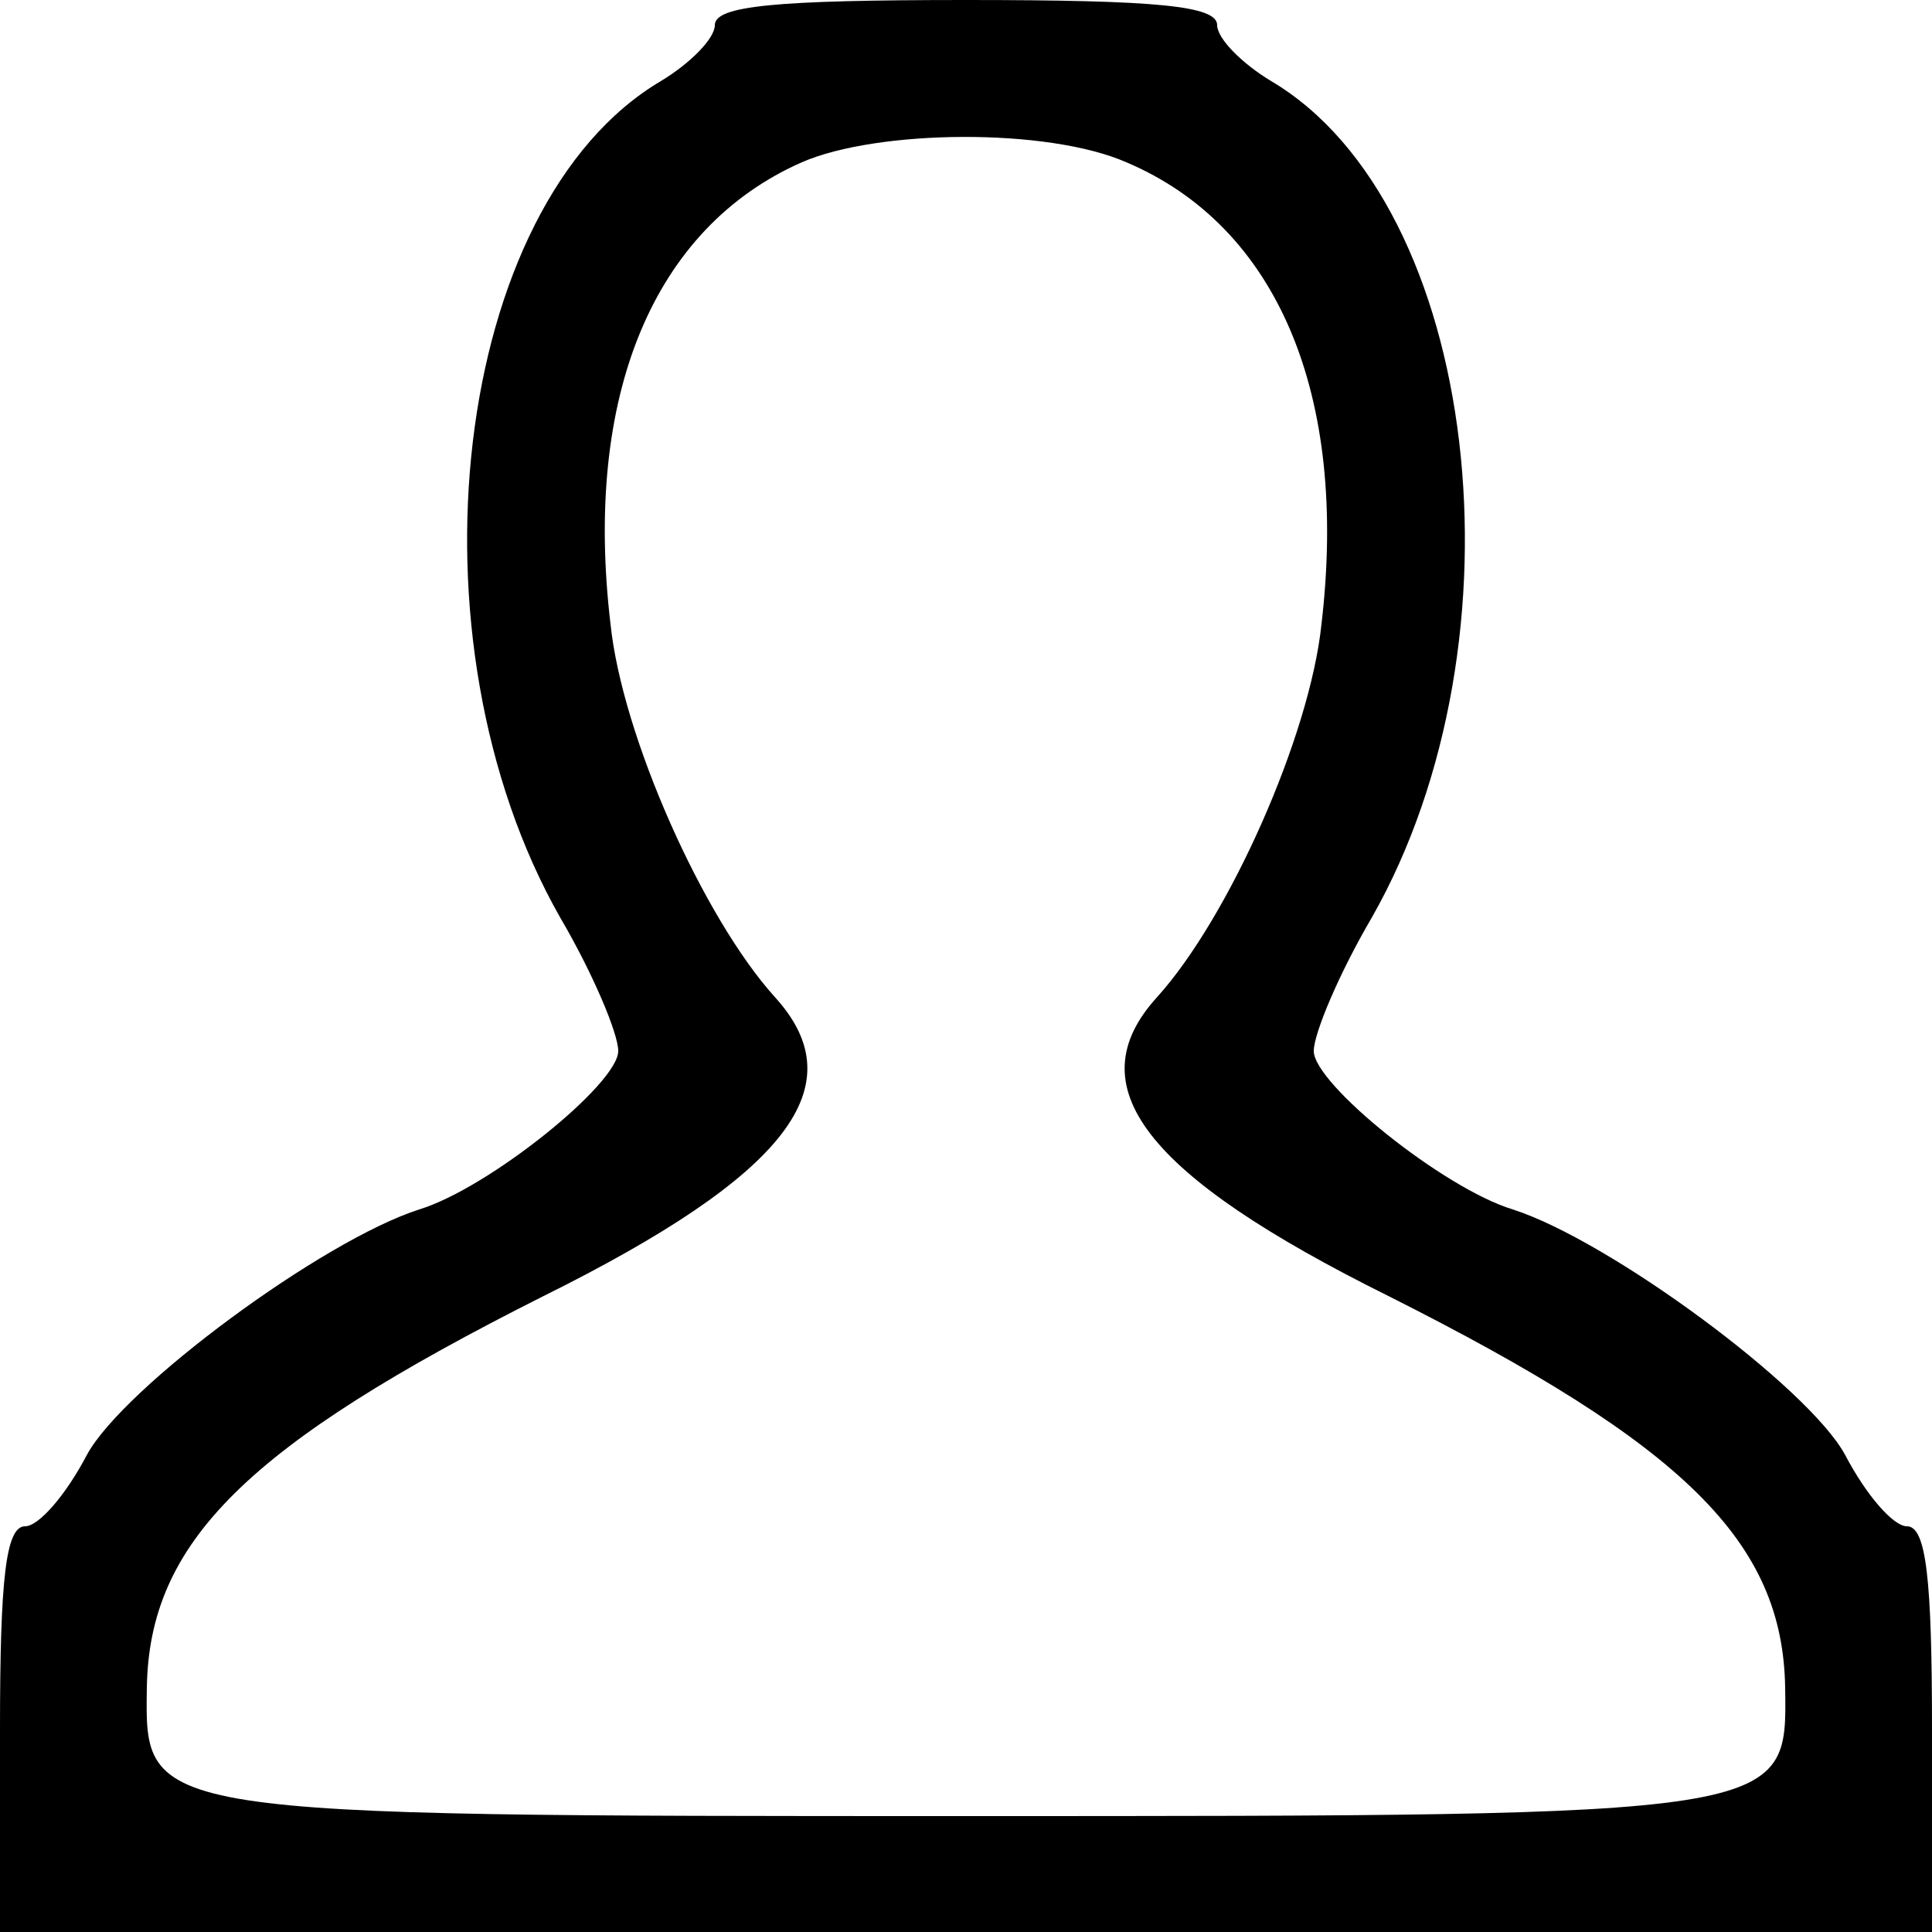 <?xml version="1.0" standalone="no"?>
<!DOCTYPE svg PUBLIC "-//W3C//DTD SVG 20010904//EN"
 "http://www.w3.org/TR/2001/REC-SVG-20010904/DTD/svg10.dtd">
<svg version="1.0" xmlns="http://www.w3.org/2000/svg"
 width="100pt" height="100pt" viewBox="0 0 100 100"
 preserveAspectRatio="xMidYMid meet">
<g transform="translate(0,100) scale(0.1,-0.1)"
fill="#000000" stroke="none">
<path d="M370 987 c0 -7 -13 -20 -28 -29 -108 -64 -134 -289 -52 -433 17 -29
30 -60 30 -69 0 -17 -67 -71 -103 -82 -50 -16 -153 -92 -172 -127 -11 -21 -25
-37 -32 -37 -10 0 -13 -27 -13 -105 l0 -105 500 0 500 0 0 105 c0 78 -3 105
-13 105 -7 0 -21 16 -32 37 -19 35 -122 111 -172 127 -36 11 -103 65 -103 82
0 9 13 40 30 69 82 144 56 369 -52 433 -15 9 -28 22 -28 29 0 10 -31 13 -130
13 -99 0 -130 -3 -130 -13z m213 -71 c78 -33 115 -120 101 -239 -6 -58 -48
-152 -85 -193 -42 -46 -7 -92 120 -155 153 -77 204 -127 205 -203 1 -66 2 -66
-424 -66 -426 0 -425 0 -424 66 1 76 52 126 205 203 127 63 162 109 120 155
-37 41 -79 135 -85 193 -14 118 22 205 99 239 39 17 127 18 168 0z"/>
</g>
</svg>
